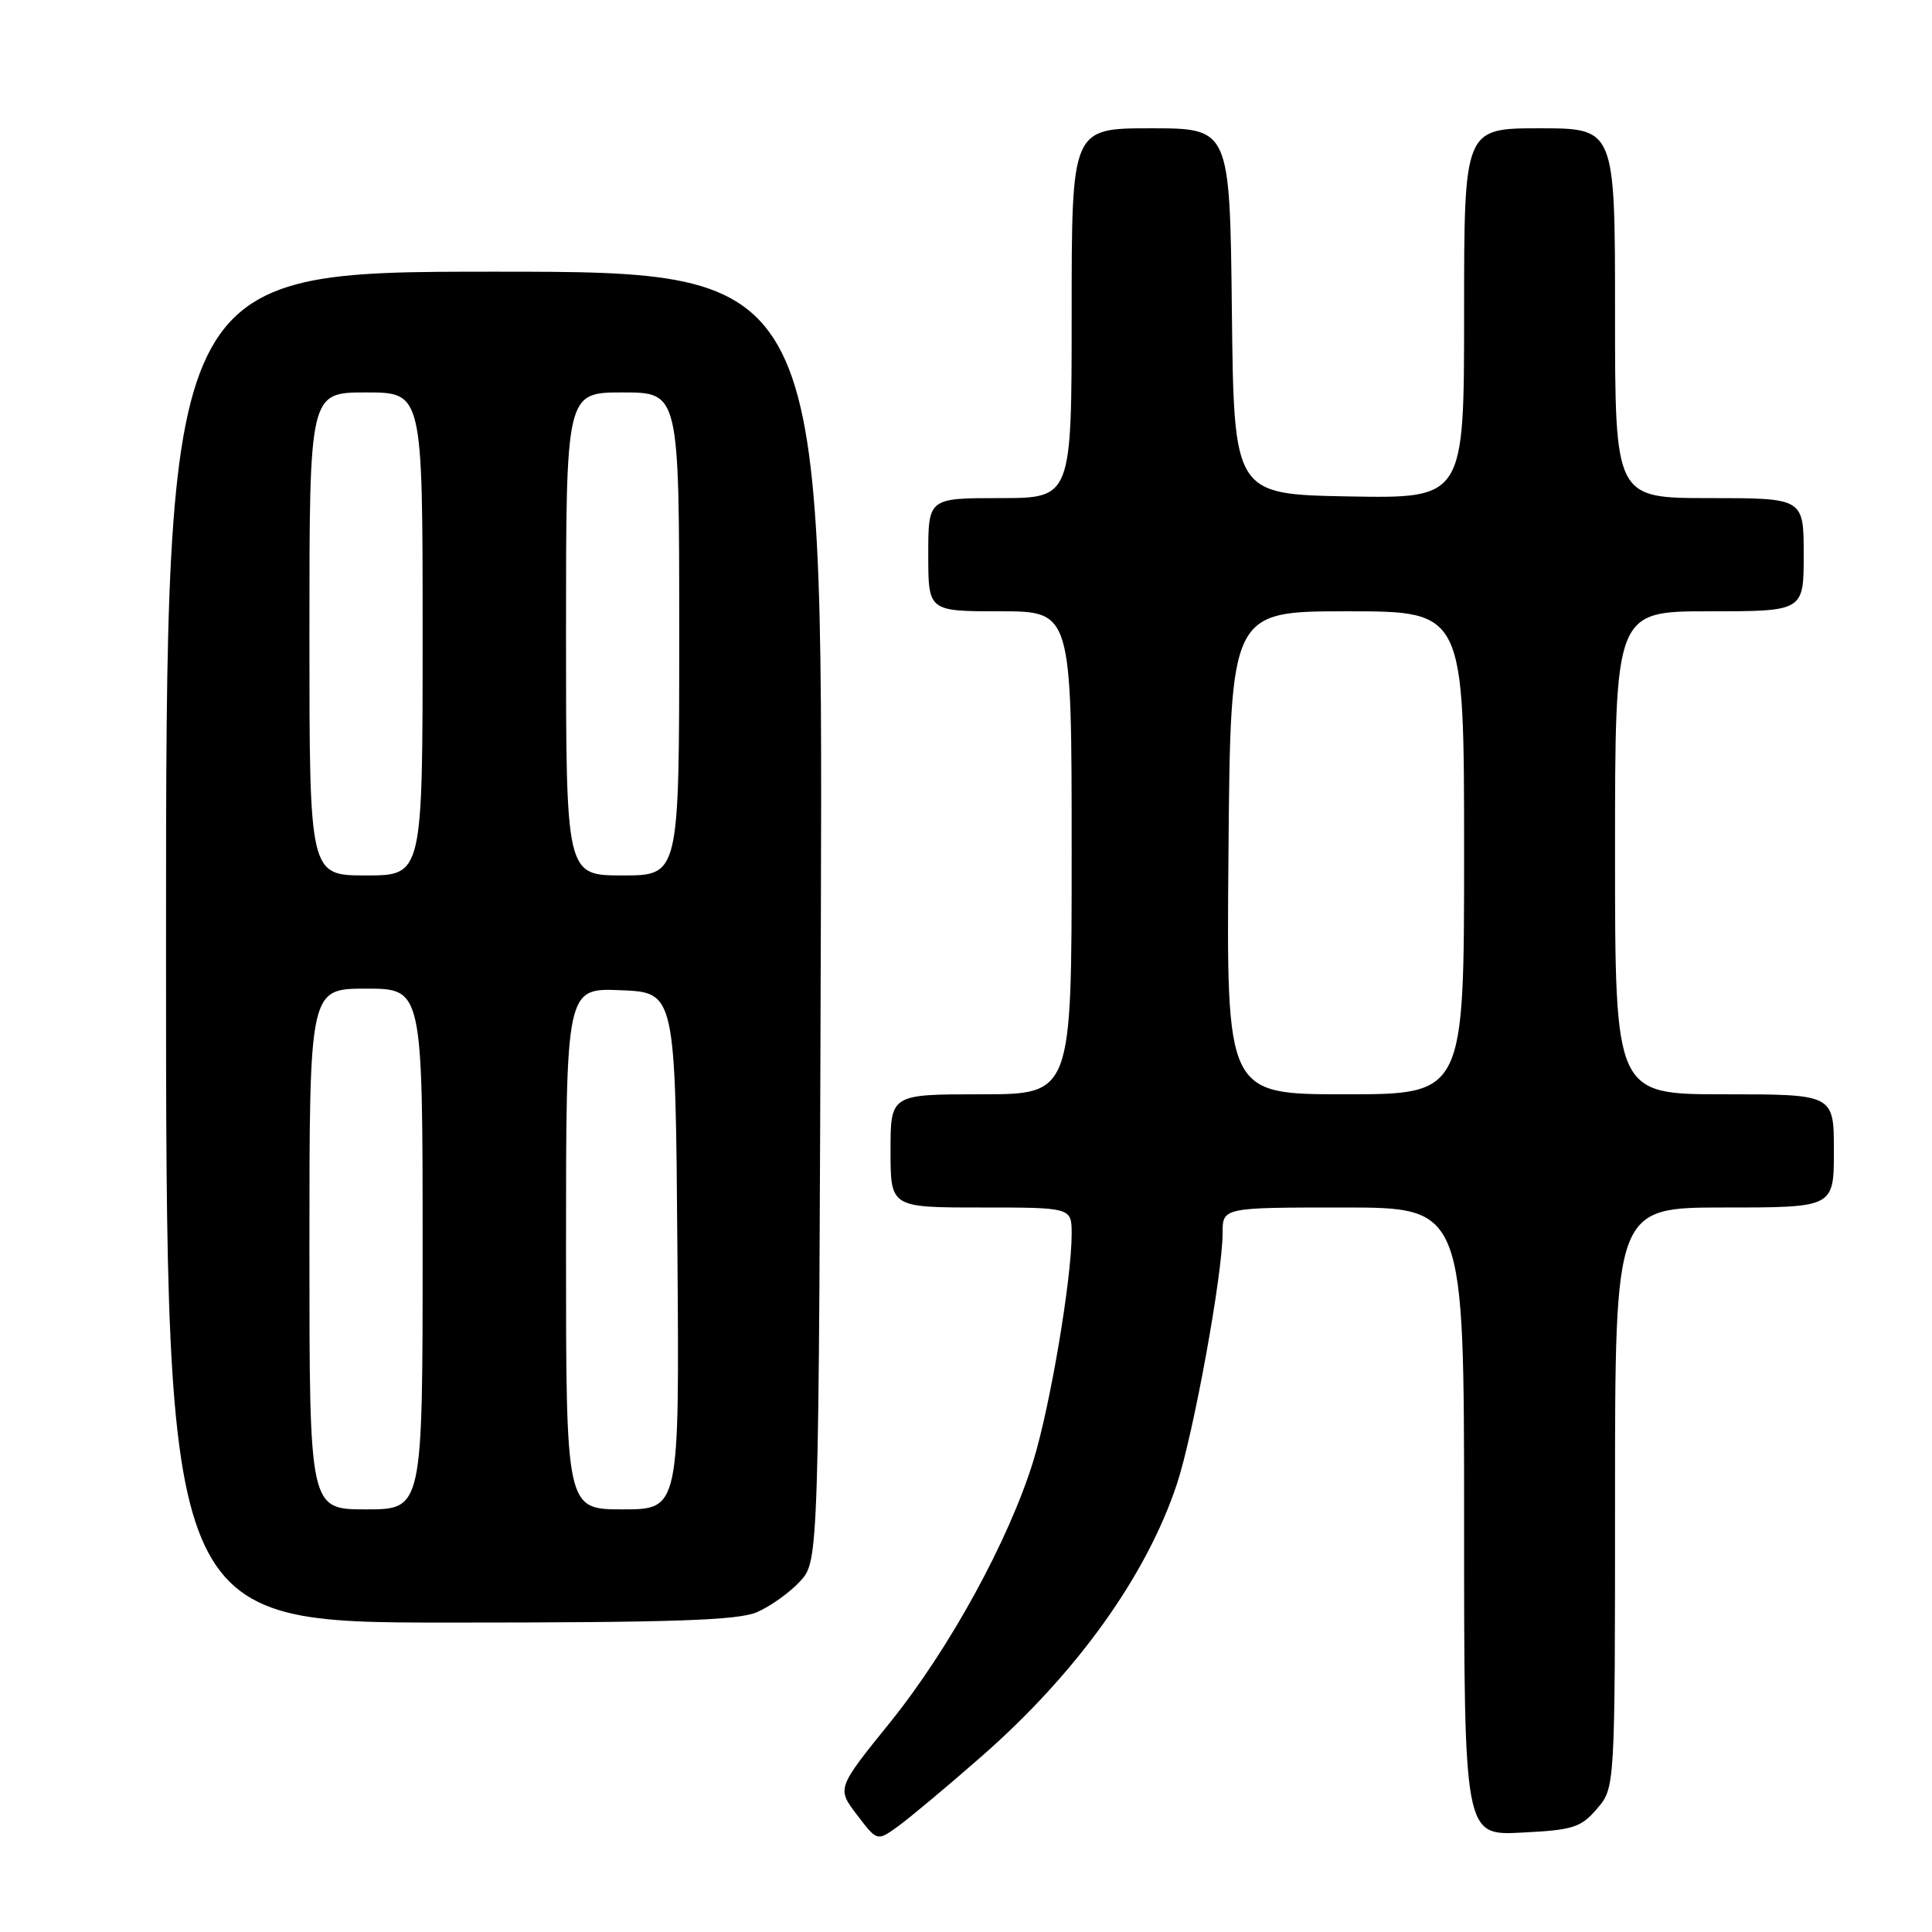 <?xml version="1.0" encoding="UTF-8" standalone="no"?>
<!DOCTYPE svg PUBLIC "-//W3C//DTD SVG 1.1//EN" "http://www.w3.org/Graphics/SVG/1.1/DTD/svg11.dtd" >
<svg xmlns="http://www.w3.org/2000/svg" xmlns:xlink="http://www.w3.org/1999/xlink" version="1.1" viewBox="0 0 256 256">
 <g >
 <path fill="currentColor"
d=" M 130.02 232.77 C 142.65 221.72 151.92 208.79 155.95 196.63 C 158.16 189.94 162.00 168.85 162.00 163.40 C 162.00 160.00 162.00 160.00 178.00 160.00 C 194.00 160.00 194.00 160.00 194.00 201.61 C 194.00 243.22 194.00 243.22 201.61 242.83 C 208.45 242.49 209.46 242.17 211.61 239.67 C 214.00 236.89 214.00 236.89 214.00 198.44 C 214.00 160.00 214.00 160.00 228.50 160.00 C 243.00 160.00 243.00 160.00 243.00 152.50 C 243.00 145.00 243.00 145.00 228.50 145.00 C 214.00 145.00 214.00 145.00 214.00 113.00 C 214.00 81.00 214.00 81.00 226.50 81.00 C 239.00 81.00 239.00 81.00 239.00 73.50 C 239.00 66.00 239.00 66.00 226.50 66.00 C 214.00 66.00 214.00 66.00 214.00 41.50 C 214.00 17.00 214.00 17.00 204.00 17.00 C 194.00 17.00 194.00 17.00 194.00 41.53 C 194.00 66.05 194.00 66.05 178.75 65.78 C 163.50 65.50 163.50 65.50 163.23 41.25 C 162.96 17.00 162.96 17.00 152.48 17.00 C 142.00 17.00 142.00 17.00 142.00 41.50 C 142.00 66.00 142.00 66.00 132.50 66.00 C 123.00 66.00 123.00 66.00 123.00 73.50 C 123.00 81.00 123.00 81.00 132.50 81.00 C 142.00 81.00 142.00 81.00 142.00 113.00 C 142.00 145.00 142.00 145.00 130.00 145.00 C 118.00 145.00 118.00 145.00 118.00 152.50 C 118.00 160.00 118.00 160.00 130.00 160.00 C 142.00 160.00 142.00 160.00 142.00 163.51 C 142.00 169.47 139.17 186.25 136.93 193.55 C 133.70 204.06 125.80 218.49 117.93 228.24 C 110.88 236.97 110.88 236.97 113.55 240.47 C 116.22 243.98 116.22 243.98 118.88 242.08 C 120.34 241.04 125.36 236.85 130.02 232.77 Z  M 100.28 213.63 C 102.05 212.87 104.62 211.04 106.00 209.55 C 108.50 206.84 108.50 206.84 108.77 121.42 C 109.03 36.00 109.03 36.00 65.52 36.00 C 22.00 36.00 22.00 36.00 22.00 125.50 C 22.00 215.00 22.00 215.00 59.53 215.00 C 89.09 215.00 97.75 214.71 100.28 213.63 Z  M 162.78 113.00 C 163.05 81.00 163.05 81.00 178.53 81.00 C 194.00 81.00 194.00 81.00 194.00 113.00 C 194.00 145.00 194.00 145.00 178.25 145.00 C 162.50 145.00 162.50 145.00 162.78 113.00 Z  M 41.00 165.50 C 41.00 131.00 41.00 131.00 48.50 131.00 C 56.00 131.00 56.00 131.00 56.00 165.50 C 56.00 200.00 56.00 200.00 48.50 200.00 C 41.00 200.00 41.00 200.00 41.00 165.50 Z  M 75.00 165.46 C 75.00 130.91 75.00 130.91 82.25 131.21 C 89.50 131.50 89.50 131.50 89.76 165.75 C 90.03 200.00 90.03 200.00 82.51 200.00 C 75.00 200.00 75.00 200.00 75.00 165.46 Z  M 41.00 84.00 C 41.00 52.00 41.00 52.00 48.50 52.00 C 56.00 52.00 56.00 52.00 56.00 84.00 C 56.00 116.00 56.00 116.00 48.50 116.00 C 41.00 116.00 41.00 116.00 41.00 84.00 Z  M 75.00 84.00 C 75.00 52.00 75.00 52.00 82.50 52.00 C 90.00 52.00 90.00 52.00 90.00 84.00 C 90.00 116.00 90.00 116.00 82.50 116.00 C 75.00 116.00 75.00 116.00 75.00 84.00 Z "/>
</g>
</svg>